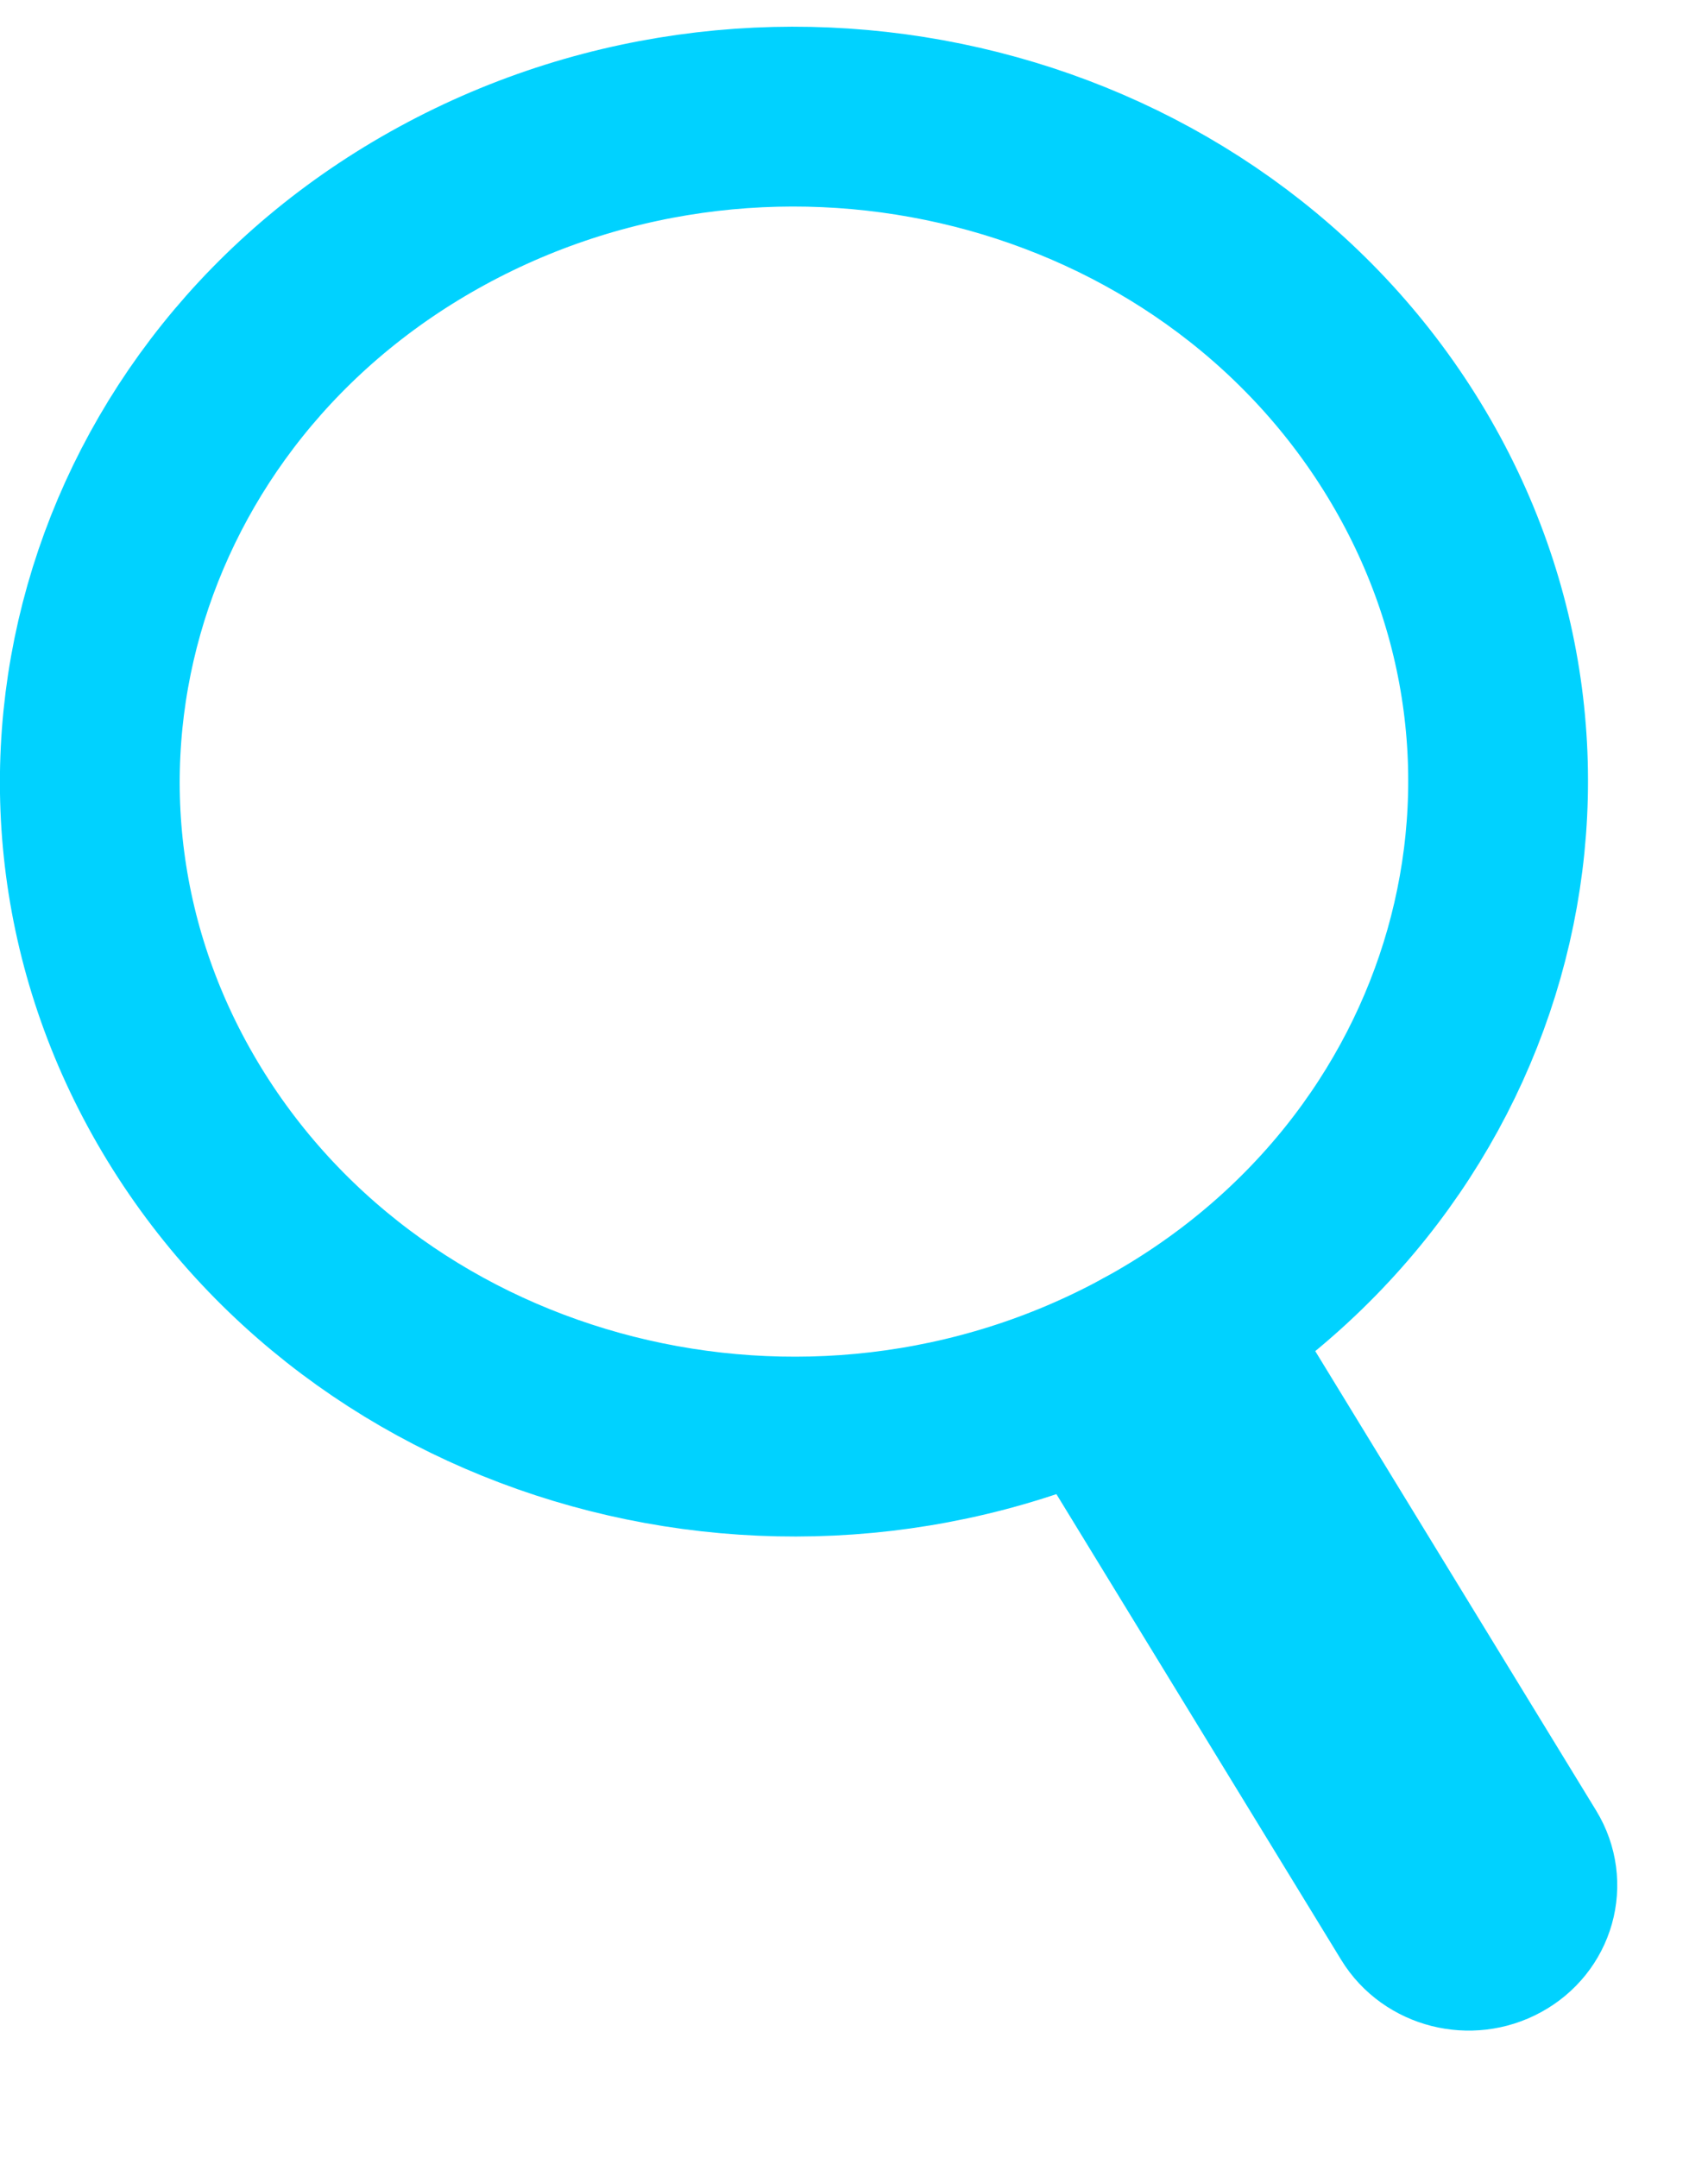 <svg 
 xmlns="http://www.w3.org/2000/svg"
 xmlns:xlink="http://www.w3.org/1999/xlink"
 width="19px" height="24px">
<path fill-rule="evenodd"  stroke="rgb(0, 210, 255)" stroke-width="2px" stroke-linecap="round" stroke-linejoin="miter" fill="none"
 d="M4.917,2.289 C8.663,0.247 13.452,1.459 15.615,4.995 C17.777,8.532 16.494,13.055 12.748,15.097 C9.003,17.139 4.213,15.927 2.049,12.390 C-0.113,8.854 1.171,4.331 4.917,2.289 Z"/>
<path fill-rule="evenodd"  stroke="rgb(0, 210, 255)" stroke-width="2px" stroke-linecap="round" stroke-linejoin="miter" fill="none"
 d="M12.748,15.097 C13.060,14.927 13.460,15.028 13.640,15.323 L16.903,20.659 C17.083,20.954 16.977,21.331 16.664,21.501 C16.352,21.672 15.953,21.570 15.773,21.276 L12.509,15.939 C12.329,15.644 12.436,15.267 12.748,15.097 Z"/>
</svg>
